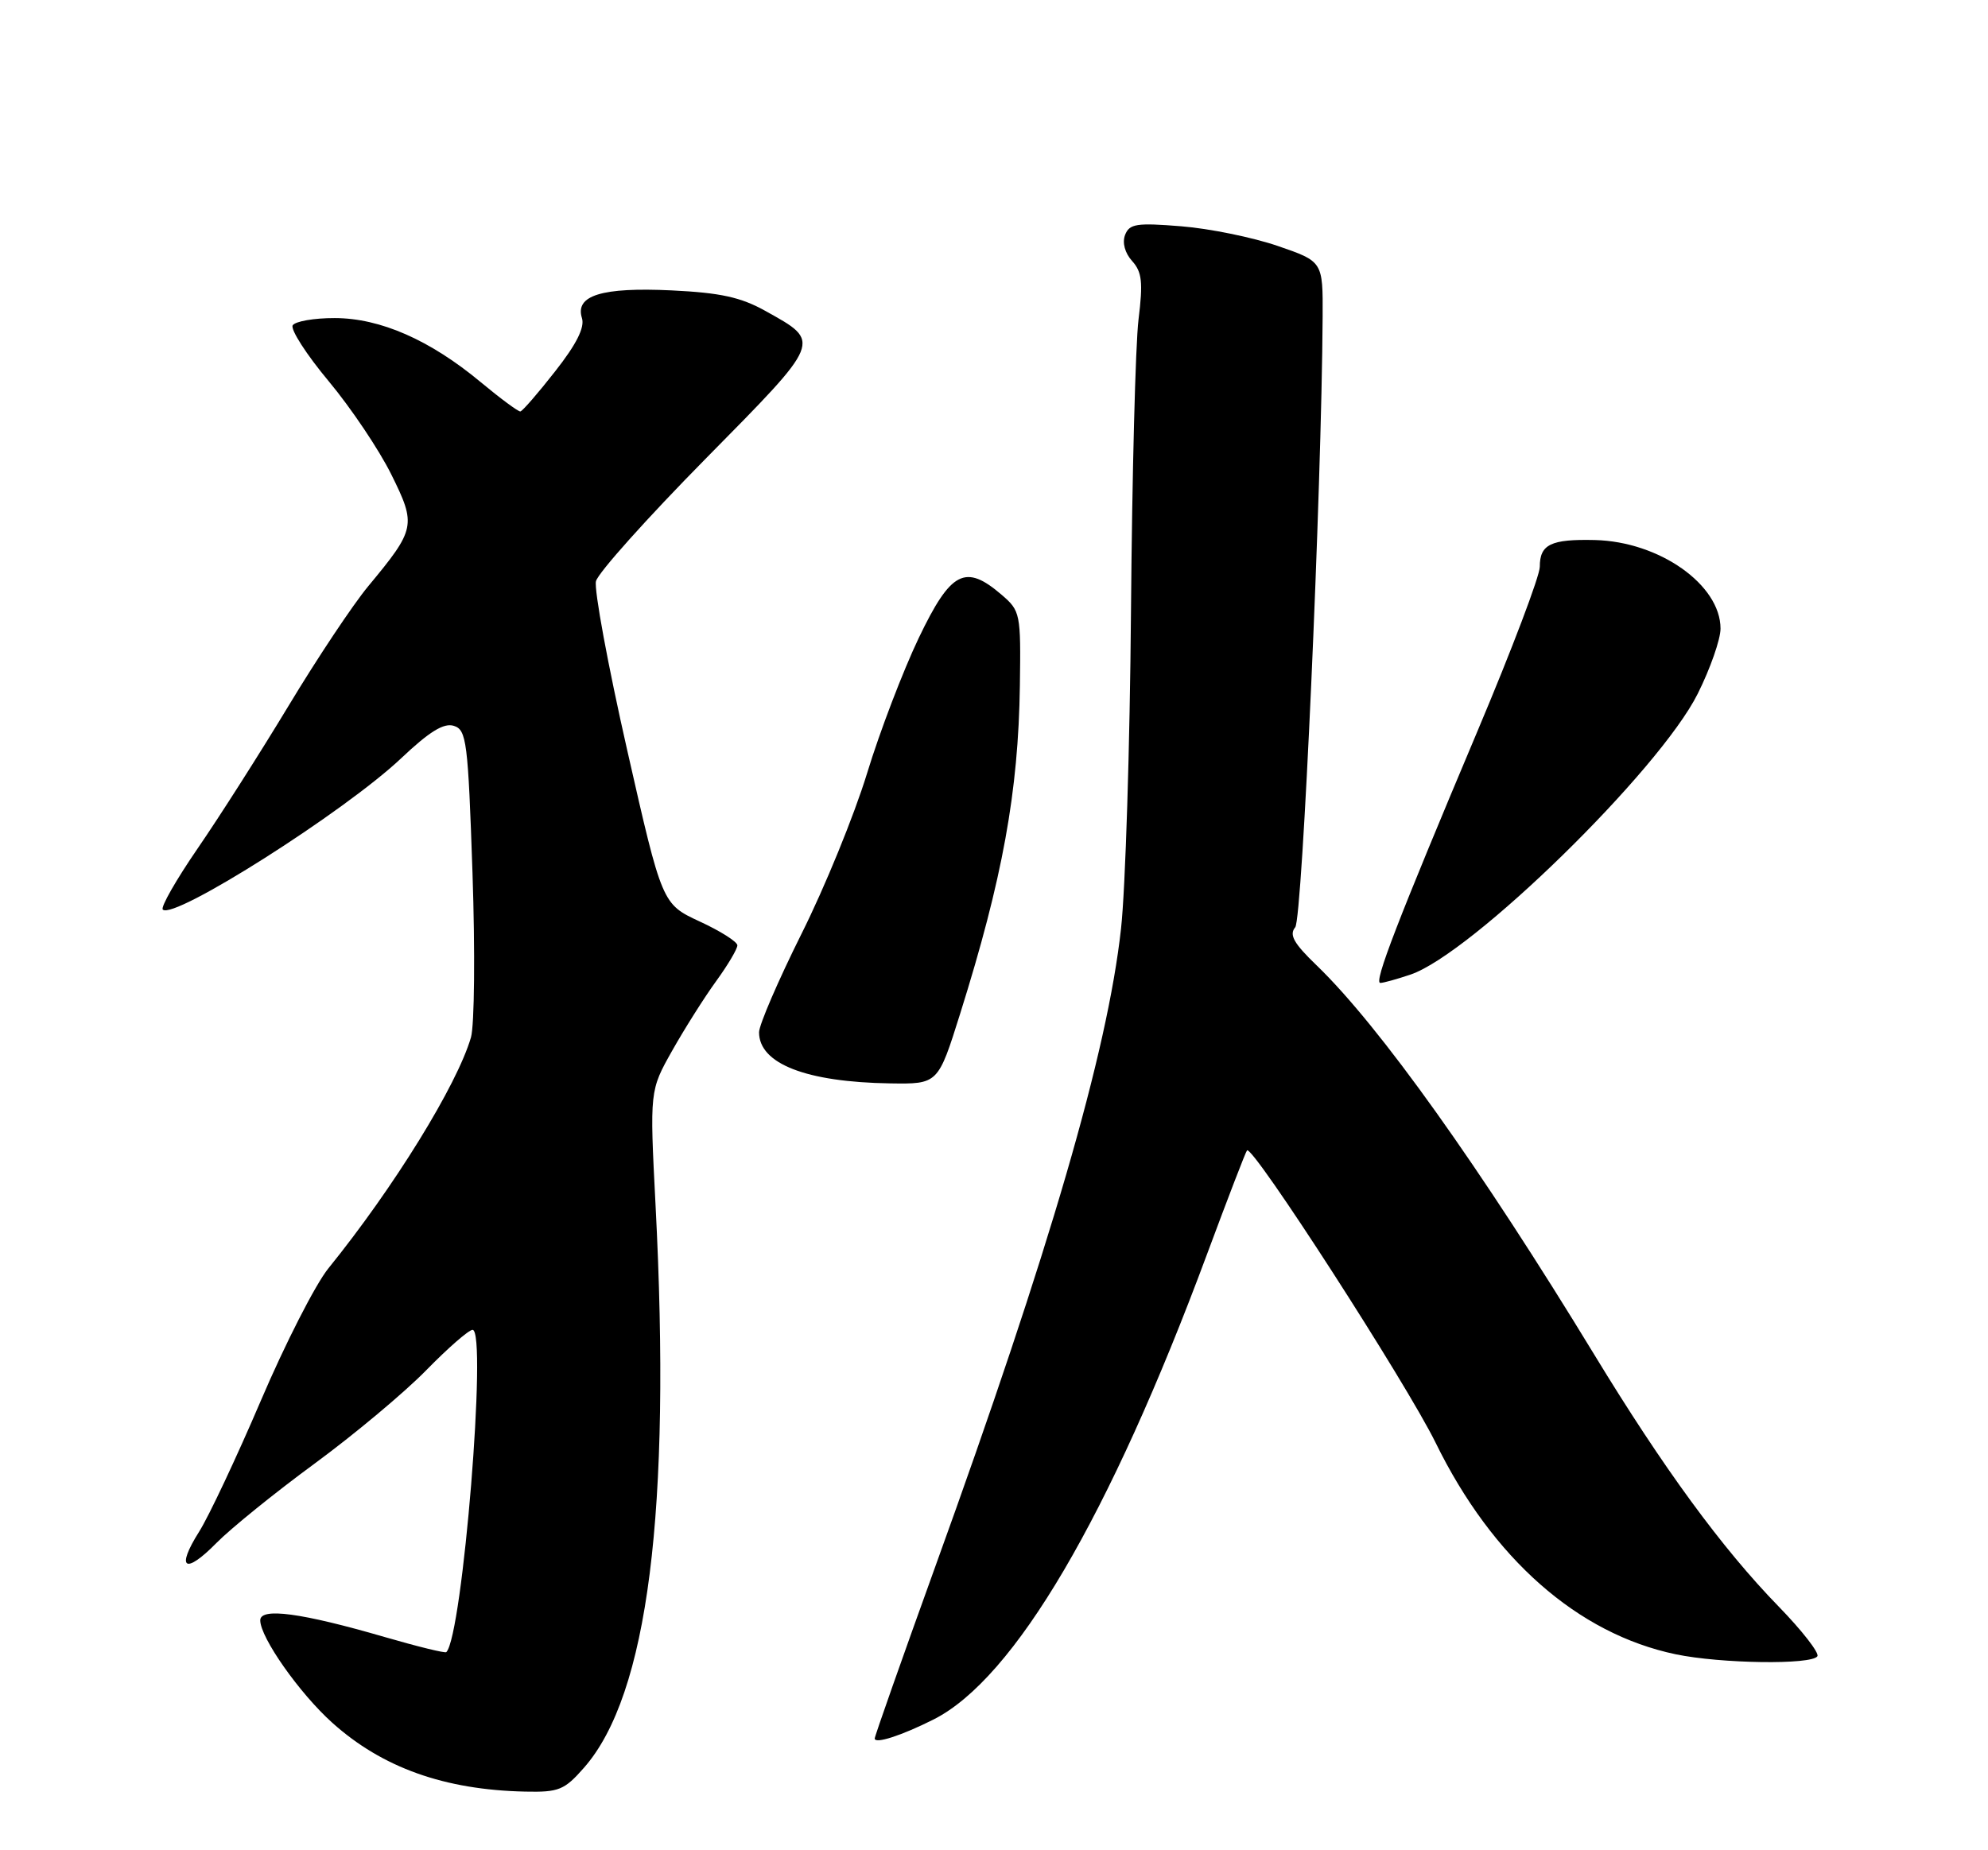 <?xml version="1.0" encoding="UTF-8" standalone="no"?>
<!DOCTYPE svg PUBLIC "-//W3C//DTD SVG 1.1//EN" "http://www.w3.org/Graphics/SVG/1.1/DTD/svg11.dtd" >
<svg xmlns="http://www.w3.org/2000/svg" xmlns:xlink="http://www.w3.org/1999/xlink" version="1.1" viewBox="0 0 275 256">
 <g >
 <path fill="currentColor"
d=" M 80.79 244.58 C 89.63 234.52 92.87 208.99 90.68 166.70 C 89.87 150.90 89.87 150.90 92.99 145.36 C 94.71 142.31 97.44 137.99 99.06 135.76 C 100.68 133.53 102.00 131.30 102.00 130.80 C 102.00 130.31 99.66 128.82 96.79 127.50 C 91.59 125.08 91.59 125.08 86.76 103.79 C 84.10 92.08 82.16 81.56 82.44 80.42 C 82.72 79.27 89.55 71.65 97.60 63.48 C 113.80 47.05 113.67 47.37 105.93 43.05 C 102.48 41.12 99.69 40.51 92.92 40.18 C 83.25 39.72 79.51 40.87 80.50 44.01 C 80.91 45.30 79.75 47.62 76.80 51.37 C 74.44 54.39 72.27 56.89 71.98 56.93 C 71.70 56.97 69.22 55.14 66.48 52.86 C 59.48 47.04 52.61 44.02 46.31 44.01 C 43.45 44.00 40.84 44.46 40.49 45.01 C 40.15 45.57 42.39 49.06 45.48 52.76 C 48.57 56.47 52.46 62.27 54.13 65.65 C 57.61 72.67 57.50 73.20 50.93 81.12 C 48.83 83.65 43.88 91.08 39.94 97.62 C 36.00 104.15 30.33 113.05 27.35 117.38 C 24.37 121.72 22.19 125.53 22.52 125.85 C 24.00 127.34 47.70 112.29 55.50 104.91 C 59.41 101.21 61.40 99.99 62.78 100.43 C 64.54 100.99 64.74 102.56 65.36 120.77 C 65.73 131.62 65.63 141.86 65.15 143.53 C 63.23 150.13 54.50 164.28 45.42 175.50 C 43.64 177.70 39.44 185.93 36.09 193.78 C 32.73 201.64 28.89 209.80 27.55 211.92 C 24.28 217.10 25.58 217.93 29.96 213.47 C 31.91 211.49 38.00 206.56 43.50 202.52 C 49.00 198.48 55.96 192.66 58.97 189.58 C 61.97 186.51 64.85 184.00 65.37 184.00 C 67.43 184.00 63.99 226.34 61.74 228.59 C 61.58 228.76 57.75 227.82 53.24 226.51 C 41.68 223.15 36.00 222.39 36.00 224.19 C 36.00 226.57 41.42 234.28 45.96 238.36 C 52.88 244.58 61.48 247.65 72.65 247.89 C 77.31 247.99 78.07 247.68 80.79 244.58 Z  M 129.14 237.91 C 140.32 232.27 153.48 209.87 166.98 173.50 C 169.84 165.80 172.32 159.35 172.50 159.17 C 173.28 158.38 194.52 191.33 198.59 199.62 C 206.44 215.65 218.24 226.05 231.80 228.89 C 238.02 230.19 250.65 230.37 251.40 229.16 C 251.68 228.70 249.28 225.61 246.06 222.30 C 238.22 214.25 230.09 203.13 220.55 187.45 C 204.77 161.52 190.82 141.95 182.13 133.57 C 178.96 130.52 178.30 129.34 179.17 128.30 C 180.16 127.10 182.82 67.90 182.96 43.84 C 183.00 36.18 183.00 36.18 176.75 34.03 C 173.31 32.85 167.31 31.62 163.41 31.31 C 157.22 30.81 156.23 30.96 155.63 32.51 C 155.22 33.59 155.61 35.01 156.61 36.12 C 157.97 37.63 158.13 39.04 157.49 44.22 C 157.07 47.68 156.60 65.80 156.45 84.50 C 156.30 103.20 155.68 123.00 155.07 128.50 C 153.19 145.57 145.22 172.94 129.39 216.72 C 124.78 229.50 121.00 240.22 121.00 240.54 C 121.00 241.34 124.71 240.14 129.14 237.91 Z  M 132.82 140.25 C 138.68 121.59 140.88 109.53 141.08 94.84 C 141.22 84.89 141.15 84.52 138.56 82.30 C 133.53 77.97 131.53 79.01 127.10 88.25 C 124.93 92.79 121.70 101.22 119.94 107.00 C 118.17 112.78 114.09 122.78 110.86 129.23 C 107.64 135.69 105.00 141.81 105.00 142.83 C 105.00 147.18 111.51 149.72 123.13 149.90 C 129.76 150.00 129.76 150.00 132.82 140.25 Z  M 195.10 134.85 C 203.57 131.99 229.55 106.59 234.85 95.98 C 236.58 92.52 238.00 88.46 238.00 86.98 C 238.00 80.90 229.53 74.93 220.61 74.72 C 214.52 74.58 213.00 75.32 213.00 78.42 C 213.00 79.69 209.13 89.90 204.40 101.11 C 193.28 127.49 190.00 136.00 190.94 136.00 C 191.36 136.00 193.23 135.48 195.10 134.85 Z "/>
</g>
</svg>